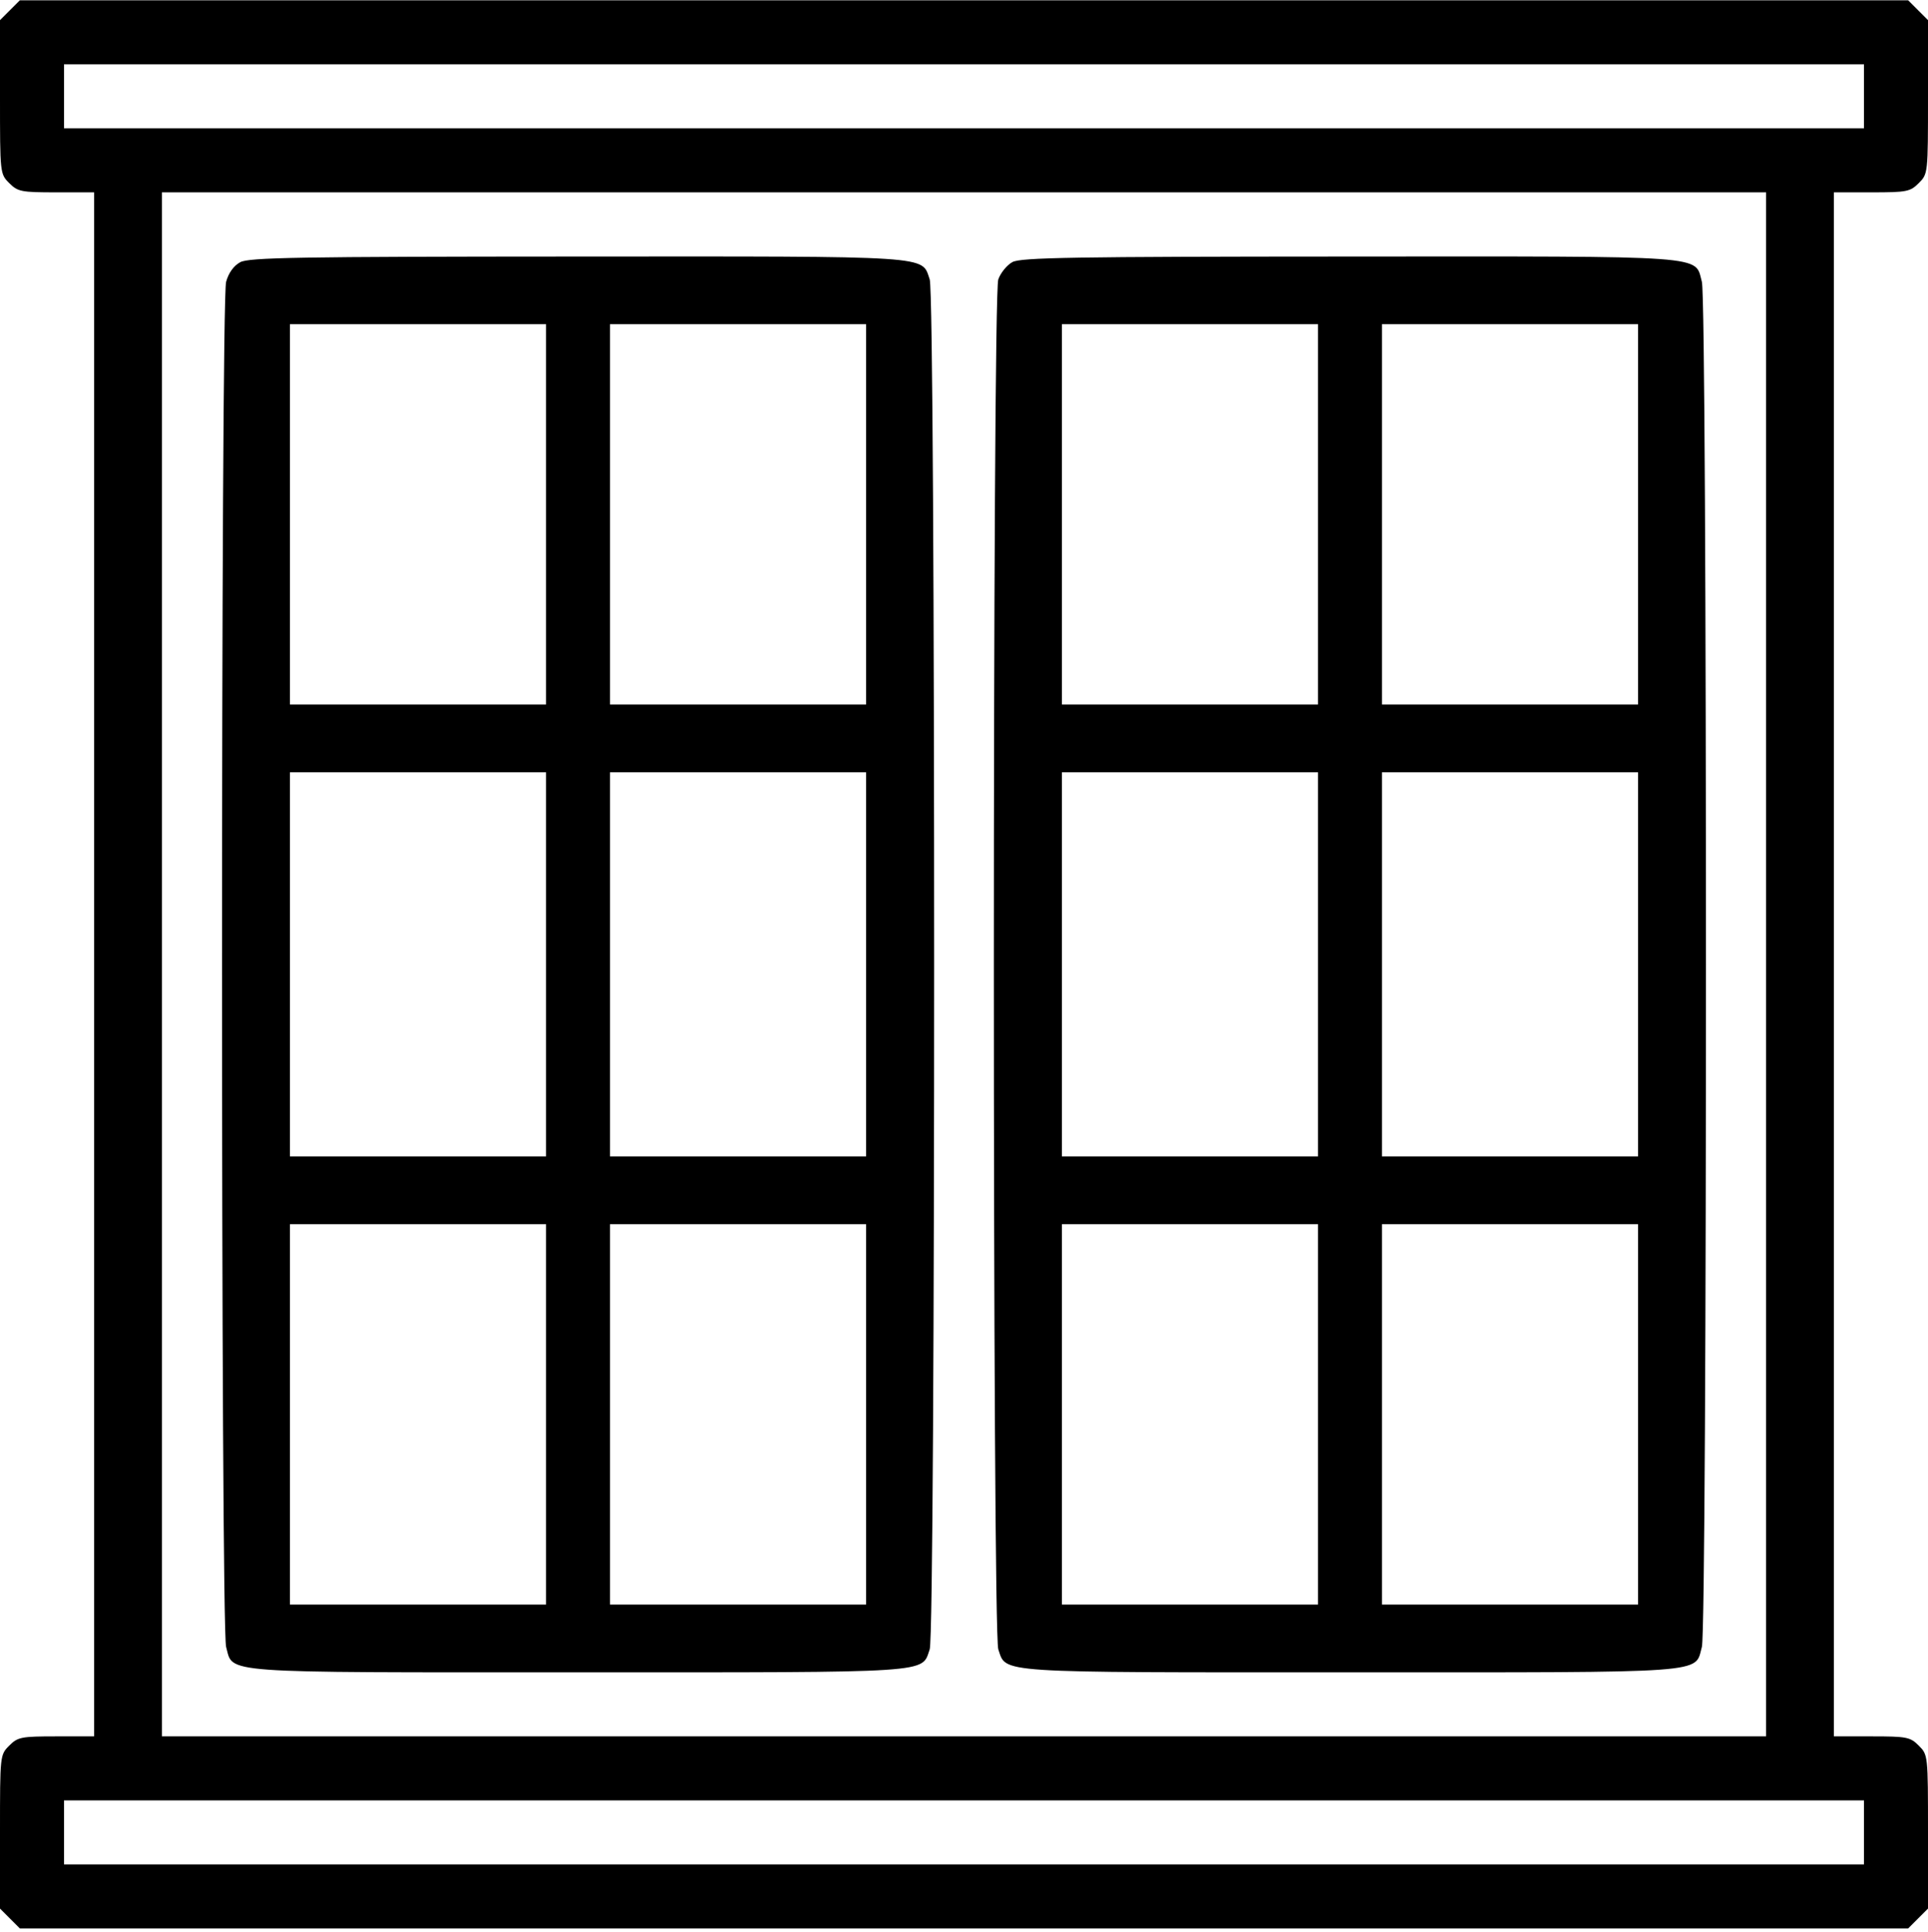 <svg width="512" height="513" viewBox="0 0 512 513" fill="none" xmlns="http://www.w3.org/2000/svg">
<path fill-rule="evenodd" clip-rule="evenodd" d="M2.636 2.714L0 5.351V25.76C0 46.095 0.009 46.178 2.455 48.623C4.735 50.904 5.622 51.078 14.955 51.078H25V256.078V461.078H14.955C5.622 461.078 4.735 461.252 2.455 463.533C0.009 465.978 0 466.061 0 486.396V506.805L2.636 509.442L5.273 512.078H256H506.727L509.364 509.442L512 506.805V486.396C512 466.061 511.991 465.978 509.545 463.533C507.265 461.252 506.378 461.078 497.045 461.078H487V256.078V51.078H497.045C506.378 51.078 507.265 50.904 509.545 48.623C511.991 46.178 512 46.095 512 25.76V5.351L509.364 2.714L506.727 0.078H256H5.273L2.636 2.714ZM495 25.578V34.078H256H17V25.578V17.078H256H495V25.578ZM469 256.078V461.078H256H43V256.078V51.078H256H469V256.078ZM63.795 69.627C62.066 70.565 60.714 72.446 60.05 74.837C58.602 80.053 58.603 432.11 60.052 437.326C62.03 444.448 56.912 444.078 153.5 444.078C248.825 444.078 244.663 444.351 246.892 437.959C248.466 433.442 248.466 78.714 246.892 74.197C244.662 67.802 248.857 68.074 153.3 68.118C78.92 68.152 66.113 68.368 63.795 69.627ZM268.856 69.594C267.402 70.384 265.714 72.459 265.106 74.204C263.534 78.714 263.536 433.448 265.108 437.959C267.337 444.351 263.175 444.078 358.5 444.078C455.088 444.078 449.97 444.448 451.948 437.326C453.398 432.104 453.398 80.052 451.948 74.83C449.969 67.704 455.12 68.073 358.3 68.118C284.803 68.152 271.095 68.378 268.856 69.594ZM145 136.578V187.078H111H77V136.578V86.078H111H145V136.578ZM230 136.578V187.078H196H162V136.578V86.078H196H230V136.578ZM350 136.578V187.078H316H282V136.578V86.078H316H350V136.578ZM435 136.578V187.078H401H367V136.578V86.078H401H435V136.578ZM145 256.078V307.078H111H77V256.078V205.078H111H145V256.078ZM230 256.078V307.078H196H162V256.078V205.078H196H230V256.078ZM350 256.078V307.078H316H282V256.078V205.078H316H350V256.078ZM435 256.078V307.078H401H367V256.078V205.078H401H435V256.078ZM145 375.578V426.078H111H77V375.578V325.078H111H145V375.578ZM230 375.578V426.078H196H162V375.578V325.078H196H230V375.578ZM350 375.578V426.078H316H282V375.578V325.078H316H350V375.578ZM435 375.578V426.078H401H367V375.578V325.078H401H435V375.578ZM495 486.578V495.078H256H17V486.578V478.078H256H495V486.578Z" fill="black"/>
</svg>
